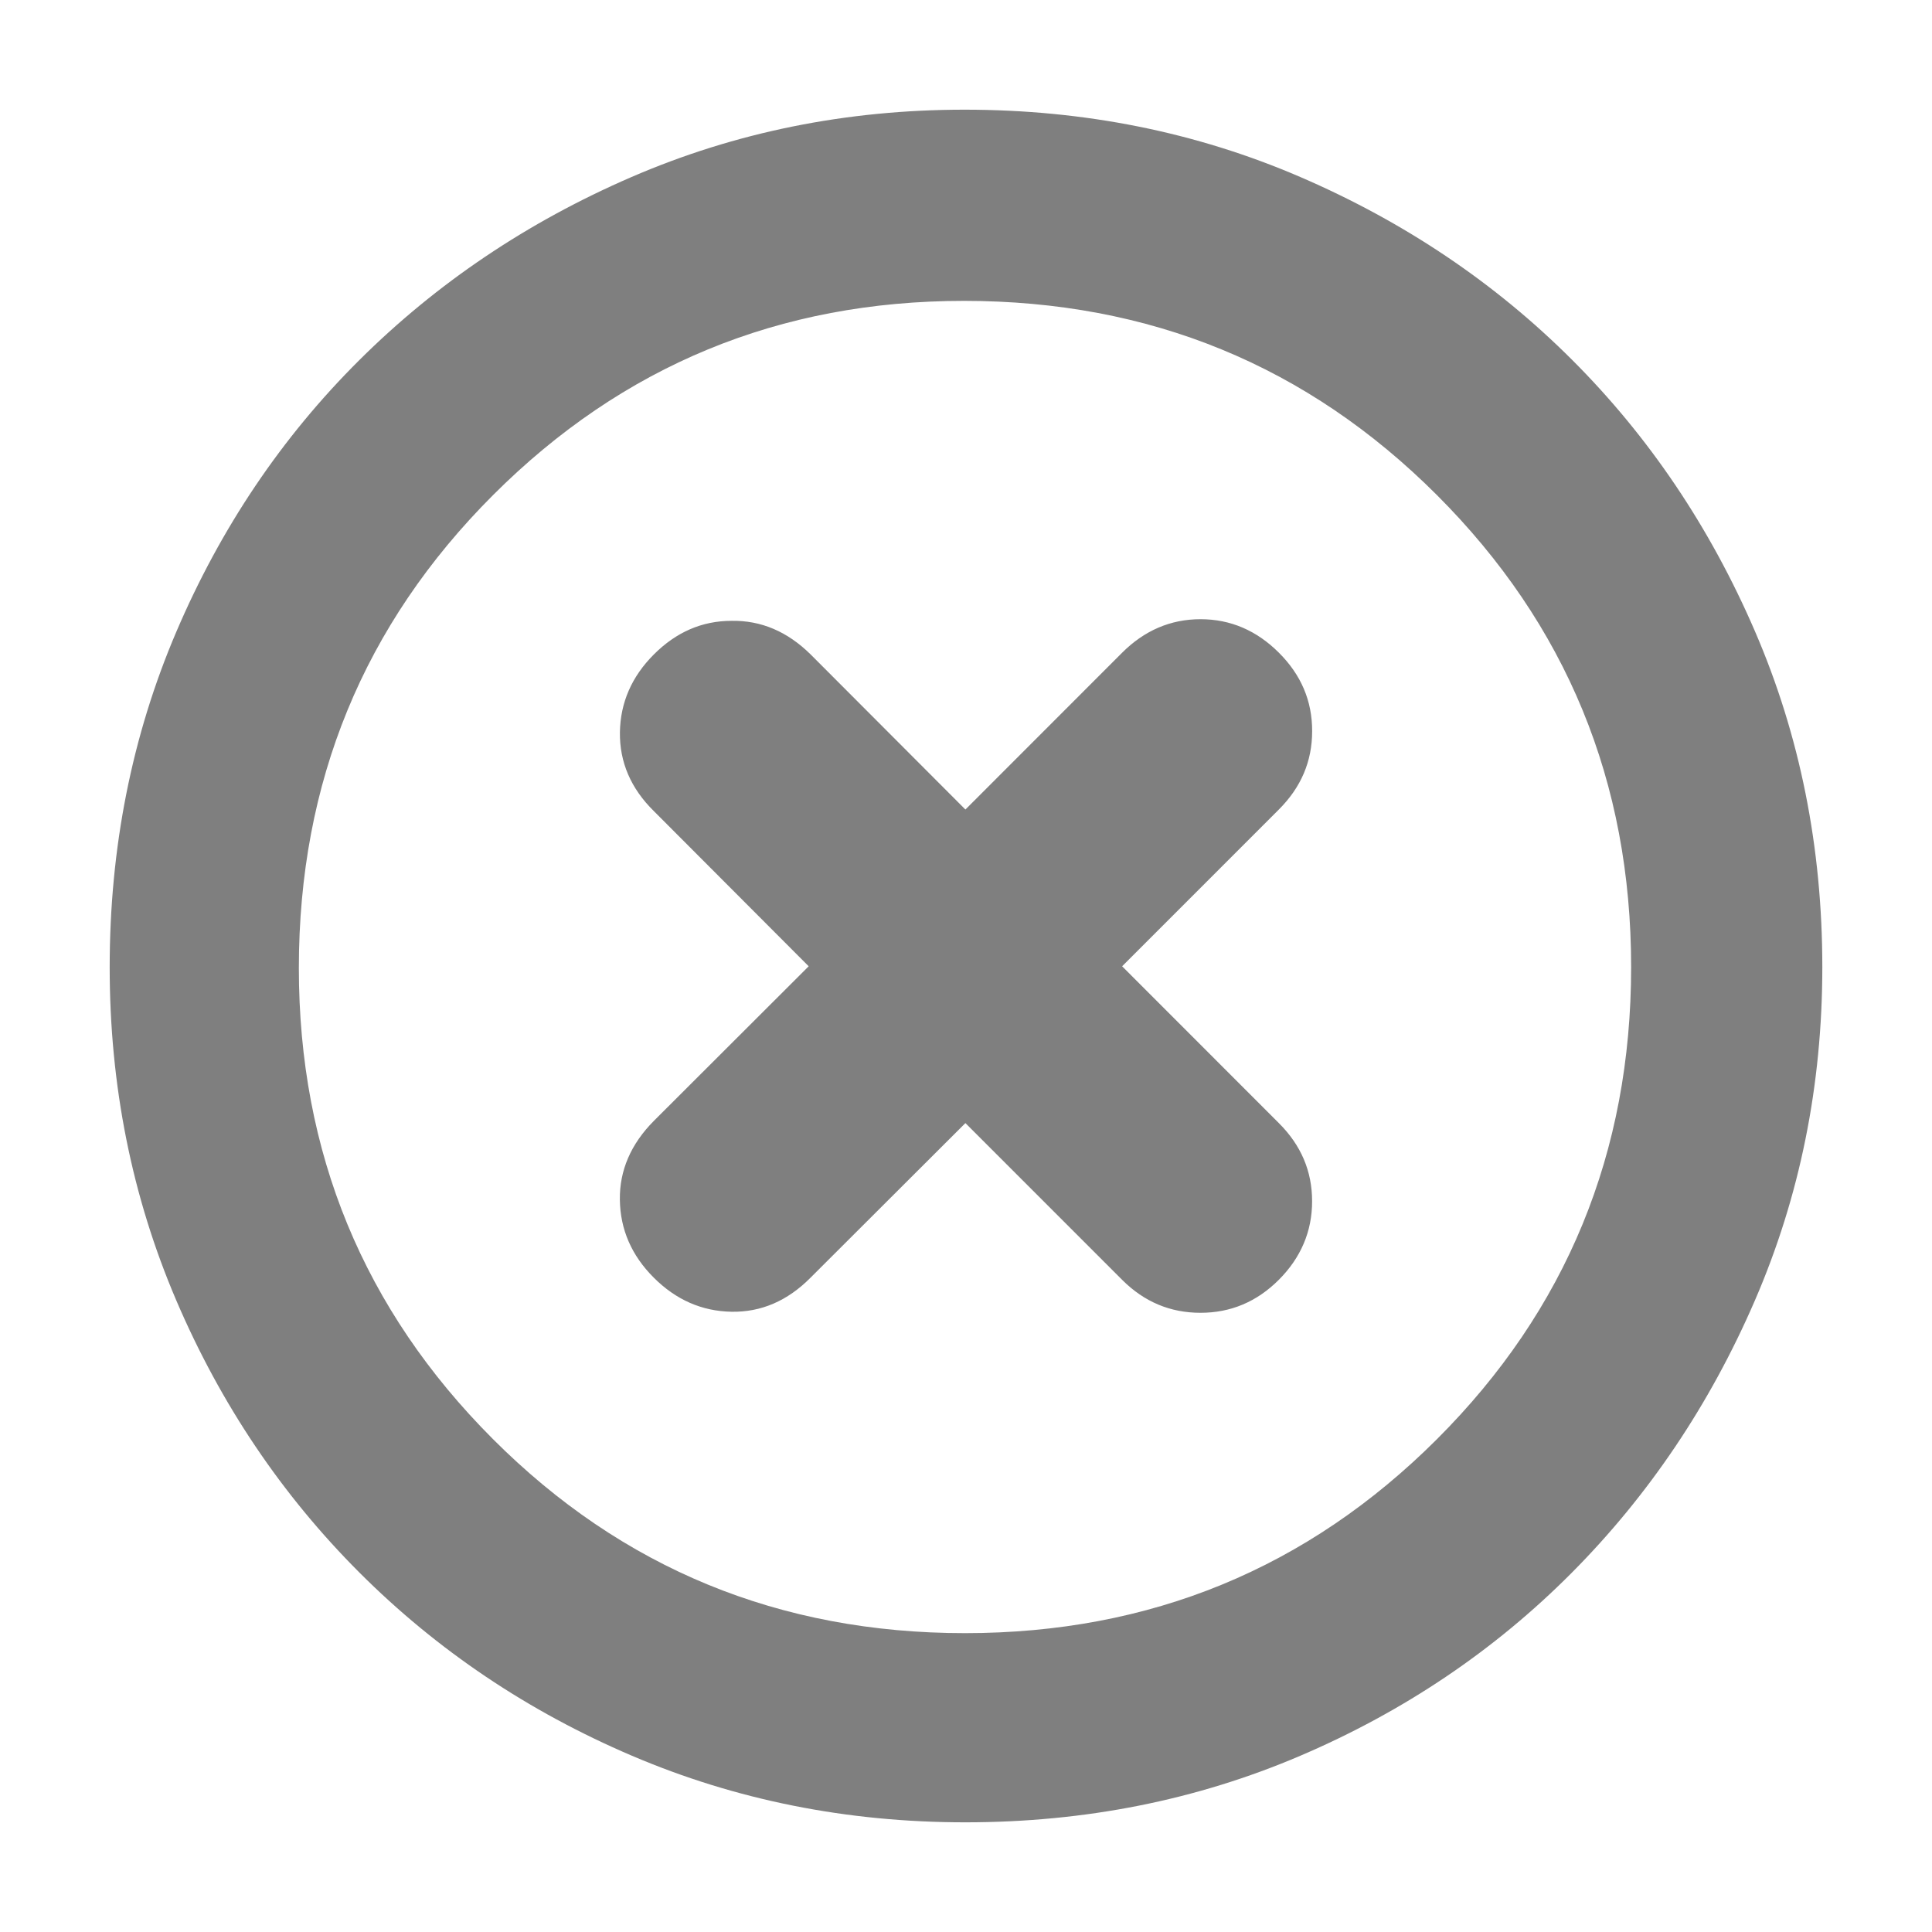 <svg height="48" viewBox="0 -960 960 960" width="48" xmlns="http://www.w3.org/2000/svg"><path fill="rgb(127, 127, 127)" d="m479.64-54.5c-58.76 0-113.97-11.027-165.63-33.08-51.653-22.06-96.79-52.4-135.41-91.02s-68.96-83.71-91.02-135.27c-22.053-51.57-33.08-106.73-33.08-165.49 0-59.43 11.027-114.97 33.08-166.63 22.06-51.65 52.347-96.64 90.86-134.97 38.513-38.32 83.577-68.66 135.19-91.01 51.62-22.35 106.837-33.53 165.65-33.53 59.48 0 115.09 11.15 166.83 33.45 51.733 22.31 96.737 52.58 135.01 90.81s68.57 83.19 90.89 134.87c22.327 51.69 33.49 107.31 33.49 166.87 0 58.85-11.177 114.1-33.53 165.75s-52.69 96.74-91.01 135.28c-38.327 38.53-83.27 68.83-134.83 90.89-51.567 22.053-107.063 33.08-166.49 33.08zm-.14-94c92 0 170.167-32.12 234.5-96.37s96.5-142.46 96.5-234.63c0-92-32.167-170.17-96.5-234.5s-142.667-96.5-235-96.5c-91.667 0-169.667 32.17-234 96.5s-96.5 142.67-96.5 235c0 91.67 32.123 169.67 96.37 234s142.457 96.5 234.63 96.5zm-154.599-408.46c-11.471-11.26-17.083-24.44-16.869-39.22.24-14.76 5.882-27.65 16.895-38.66 11.04-11.04 23.882-16.67 38.575-16.67 14.721-.27 27.803 5.37 39.272 16.67l76.932 77.09 77.875-77.92c11.012-11 24.014-16.65 38.949-16.65 14.963 0 27.936 5.65 38.951 16.65 11.041 11.02 16.547 23.94 16.518 38.95 0 15.05-5.506 27.94-16.545 38.97l-77.873 77.89 77.873 77.92c11.039 11.01 16.545 23.89 16.521 38.92 0 14.8-5.534 27.94-16.546 38.96-11.042 11.02-23.99 16.38-38.926 16.38-14.908 0-27.91-5.36-38.922-16.38l-77.875-77.88-76.932 76.79c-11.469 11.57-24.577 17.21-39.299 16.95-14.72-.27-27.589-5.91-38.627-16.95-11.016-11.01-16.628-23.89-16.842-38.67-.216-14.49 5.424-27.68 16.895-39.22l76.934-76.82z"/></svg>